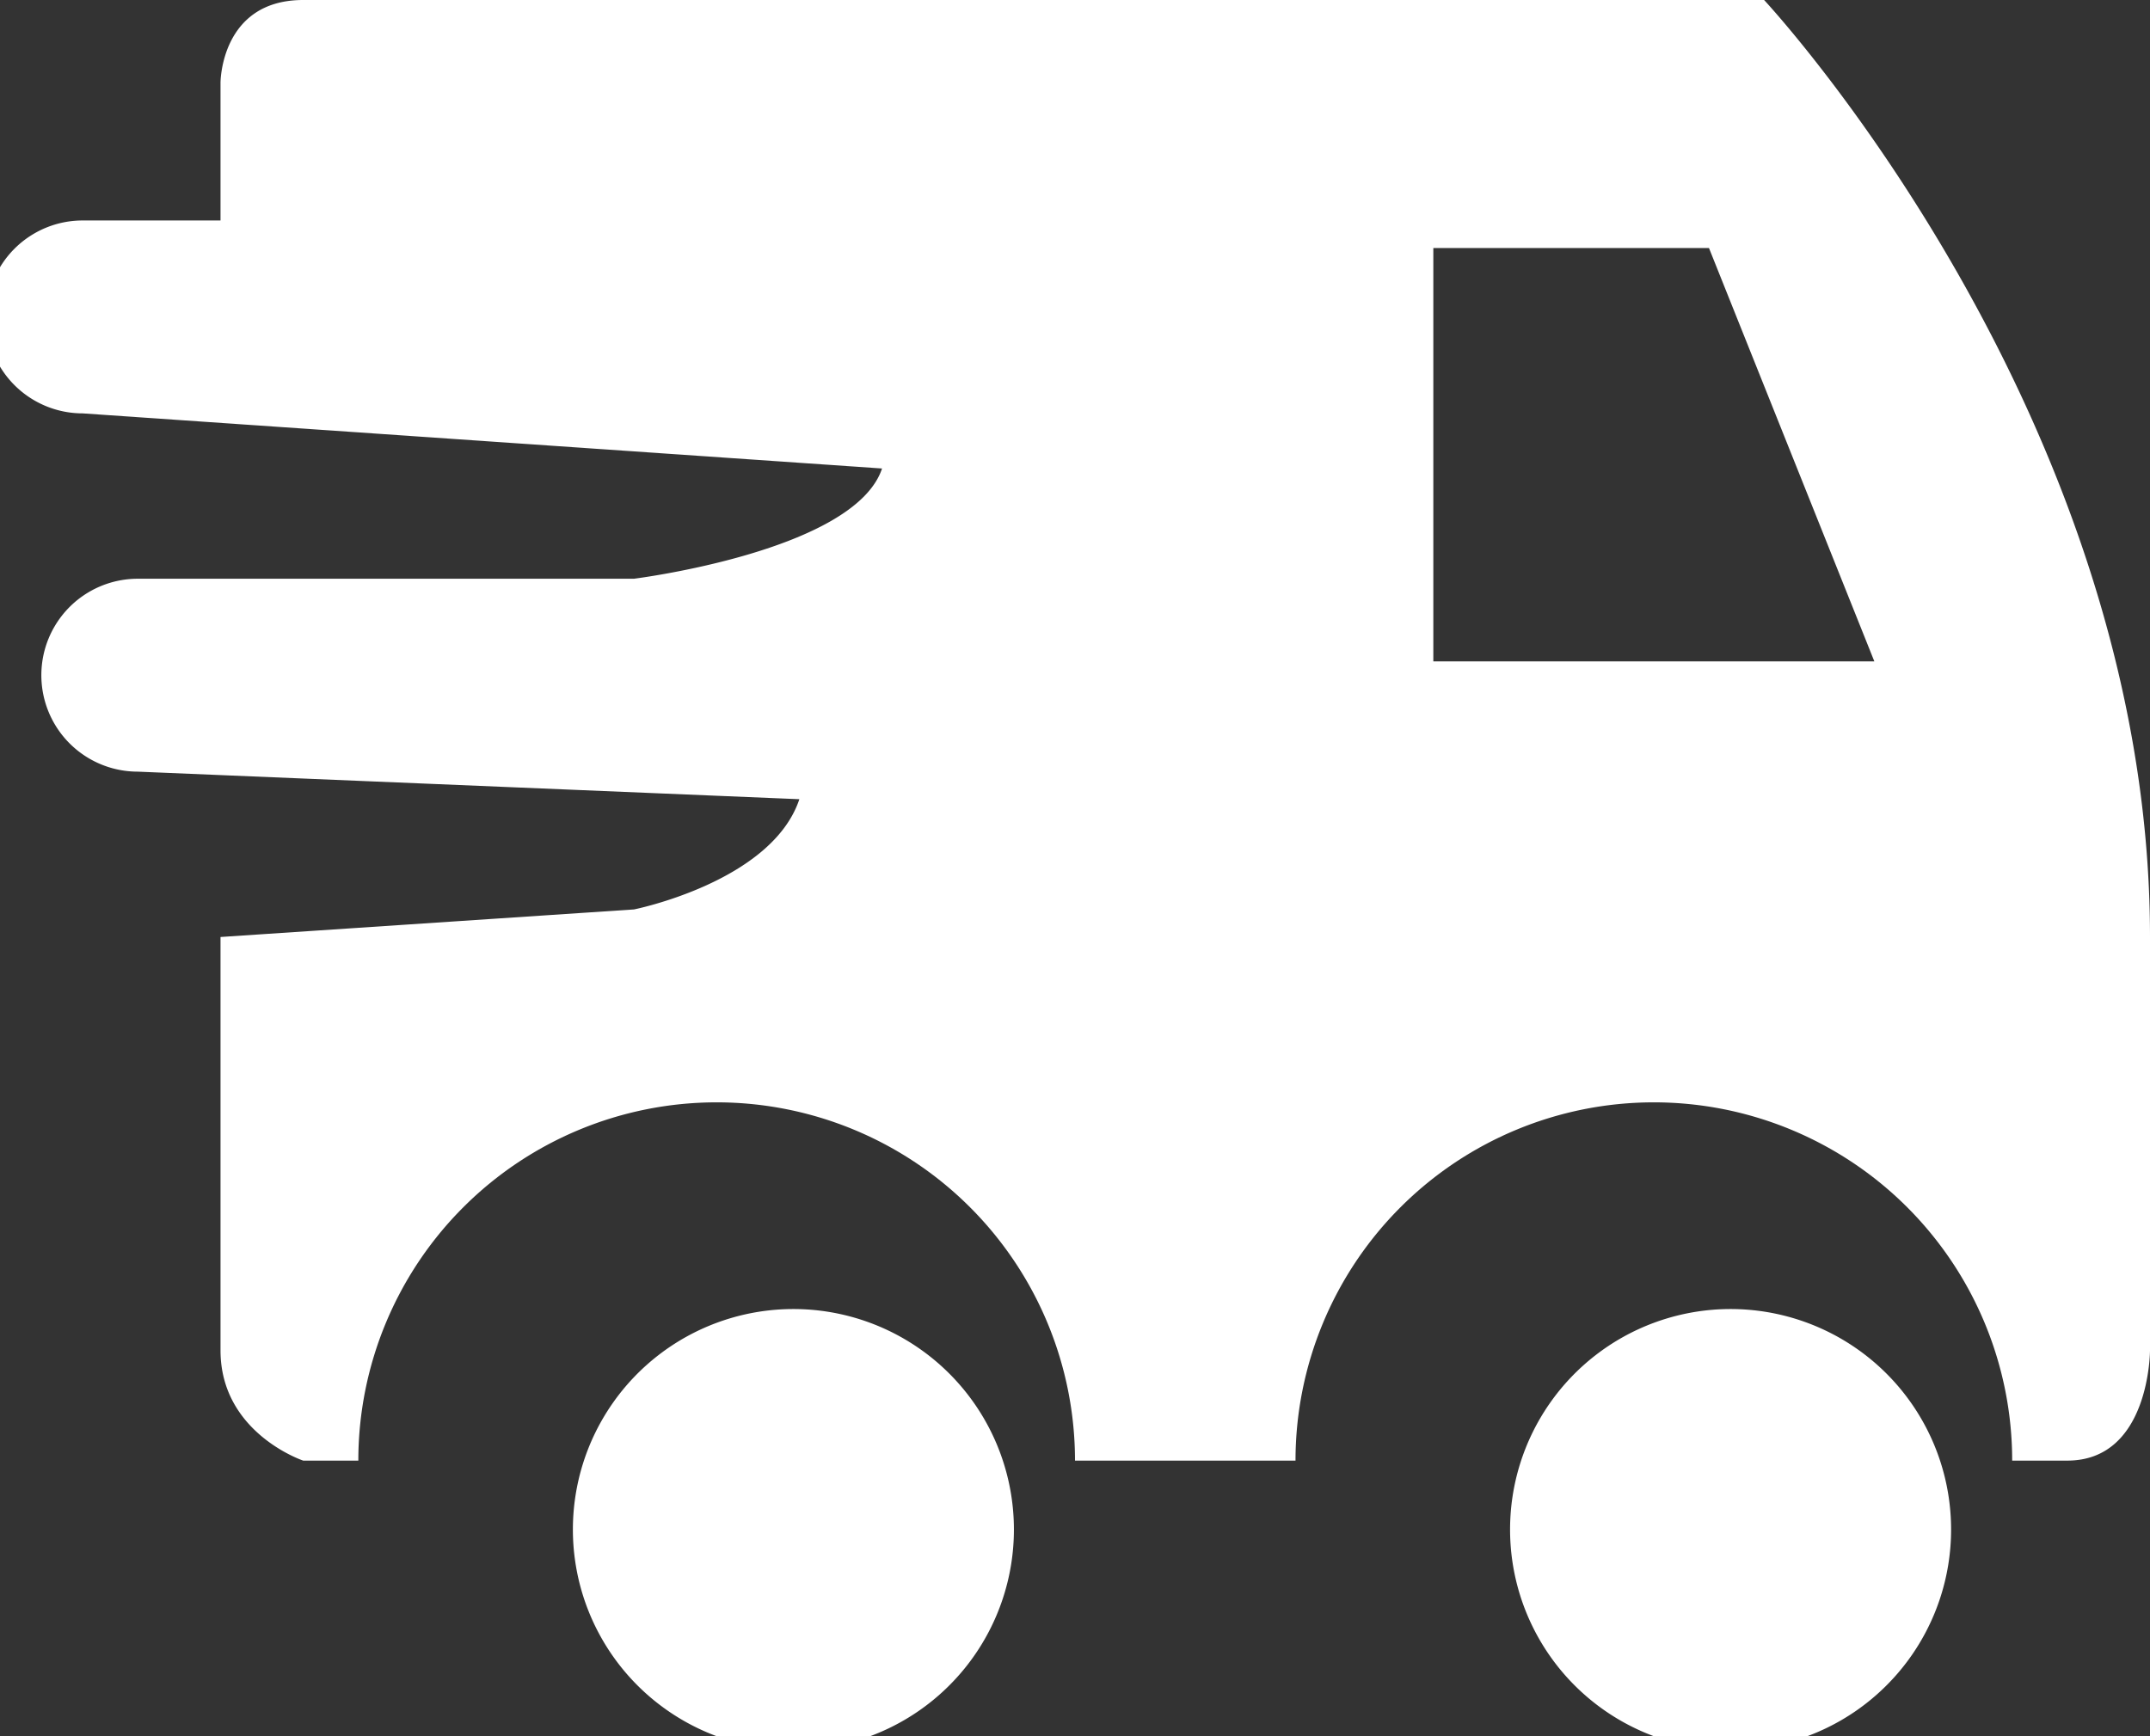 <svg width="78" height="63" fill="none" xmlns="http://www.w3.org/2000/svg"><rect width="100%" height="100%" fill="#333333" stroke="none"/><path d="M26 63a8 8 0 100-15 8 8 0 000 15zM60 63a8 8 0 100-15 8 8 0 000 15z" fill="#fff"/><path fill-rule="evenodd" clip-rule="evenodd" d="M11 0h53s14 15 14 34v15s0 4-3 4h-2a13 13 0 00-26 0h-8a13 13 0 00-26 0h-2s-3-1-3-4V34l15-1s5-1 6-4L5 28a3 3 0 110-7h18s8-1 9-4L3 15a3 3 0 110-7h5V3s0-3 3-3zm41 9v15h16L62 9H52z" fill="#fff"/></svg>
